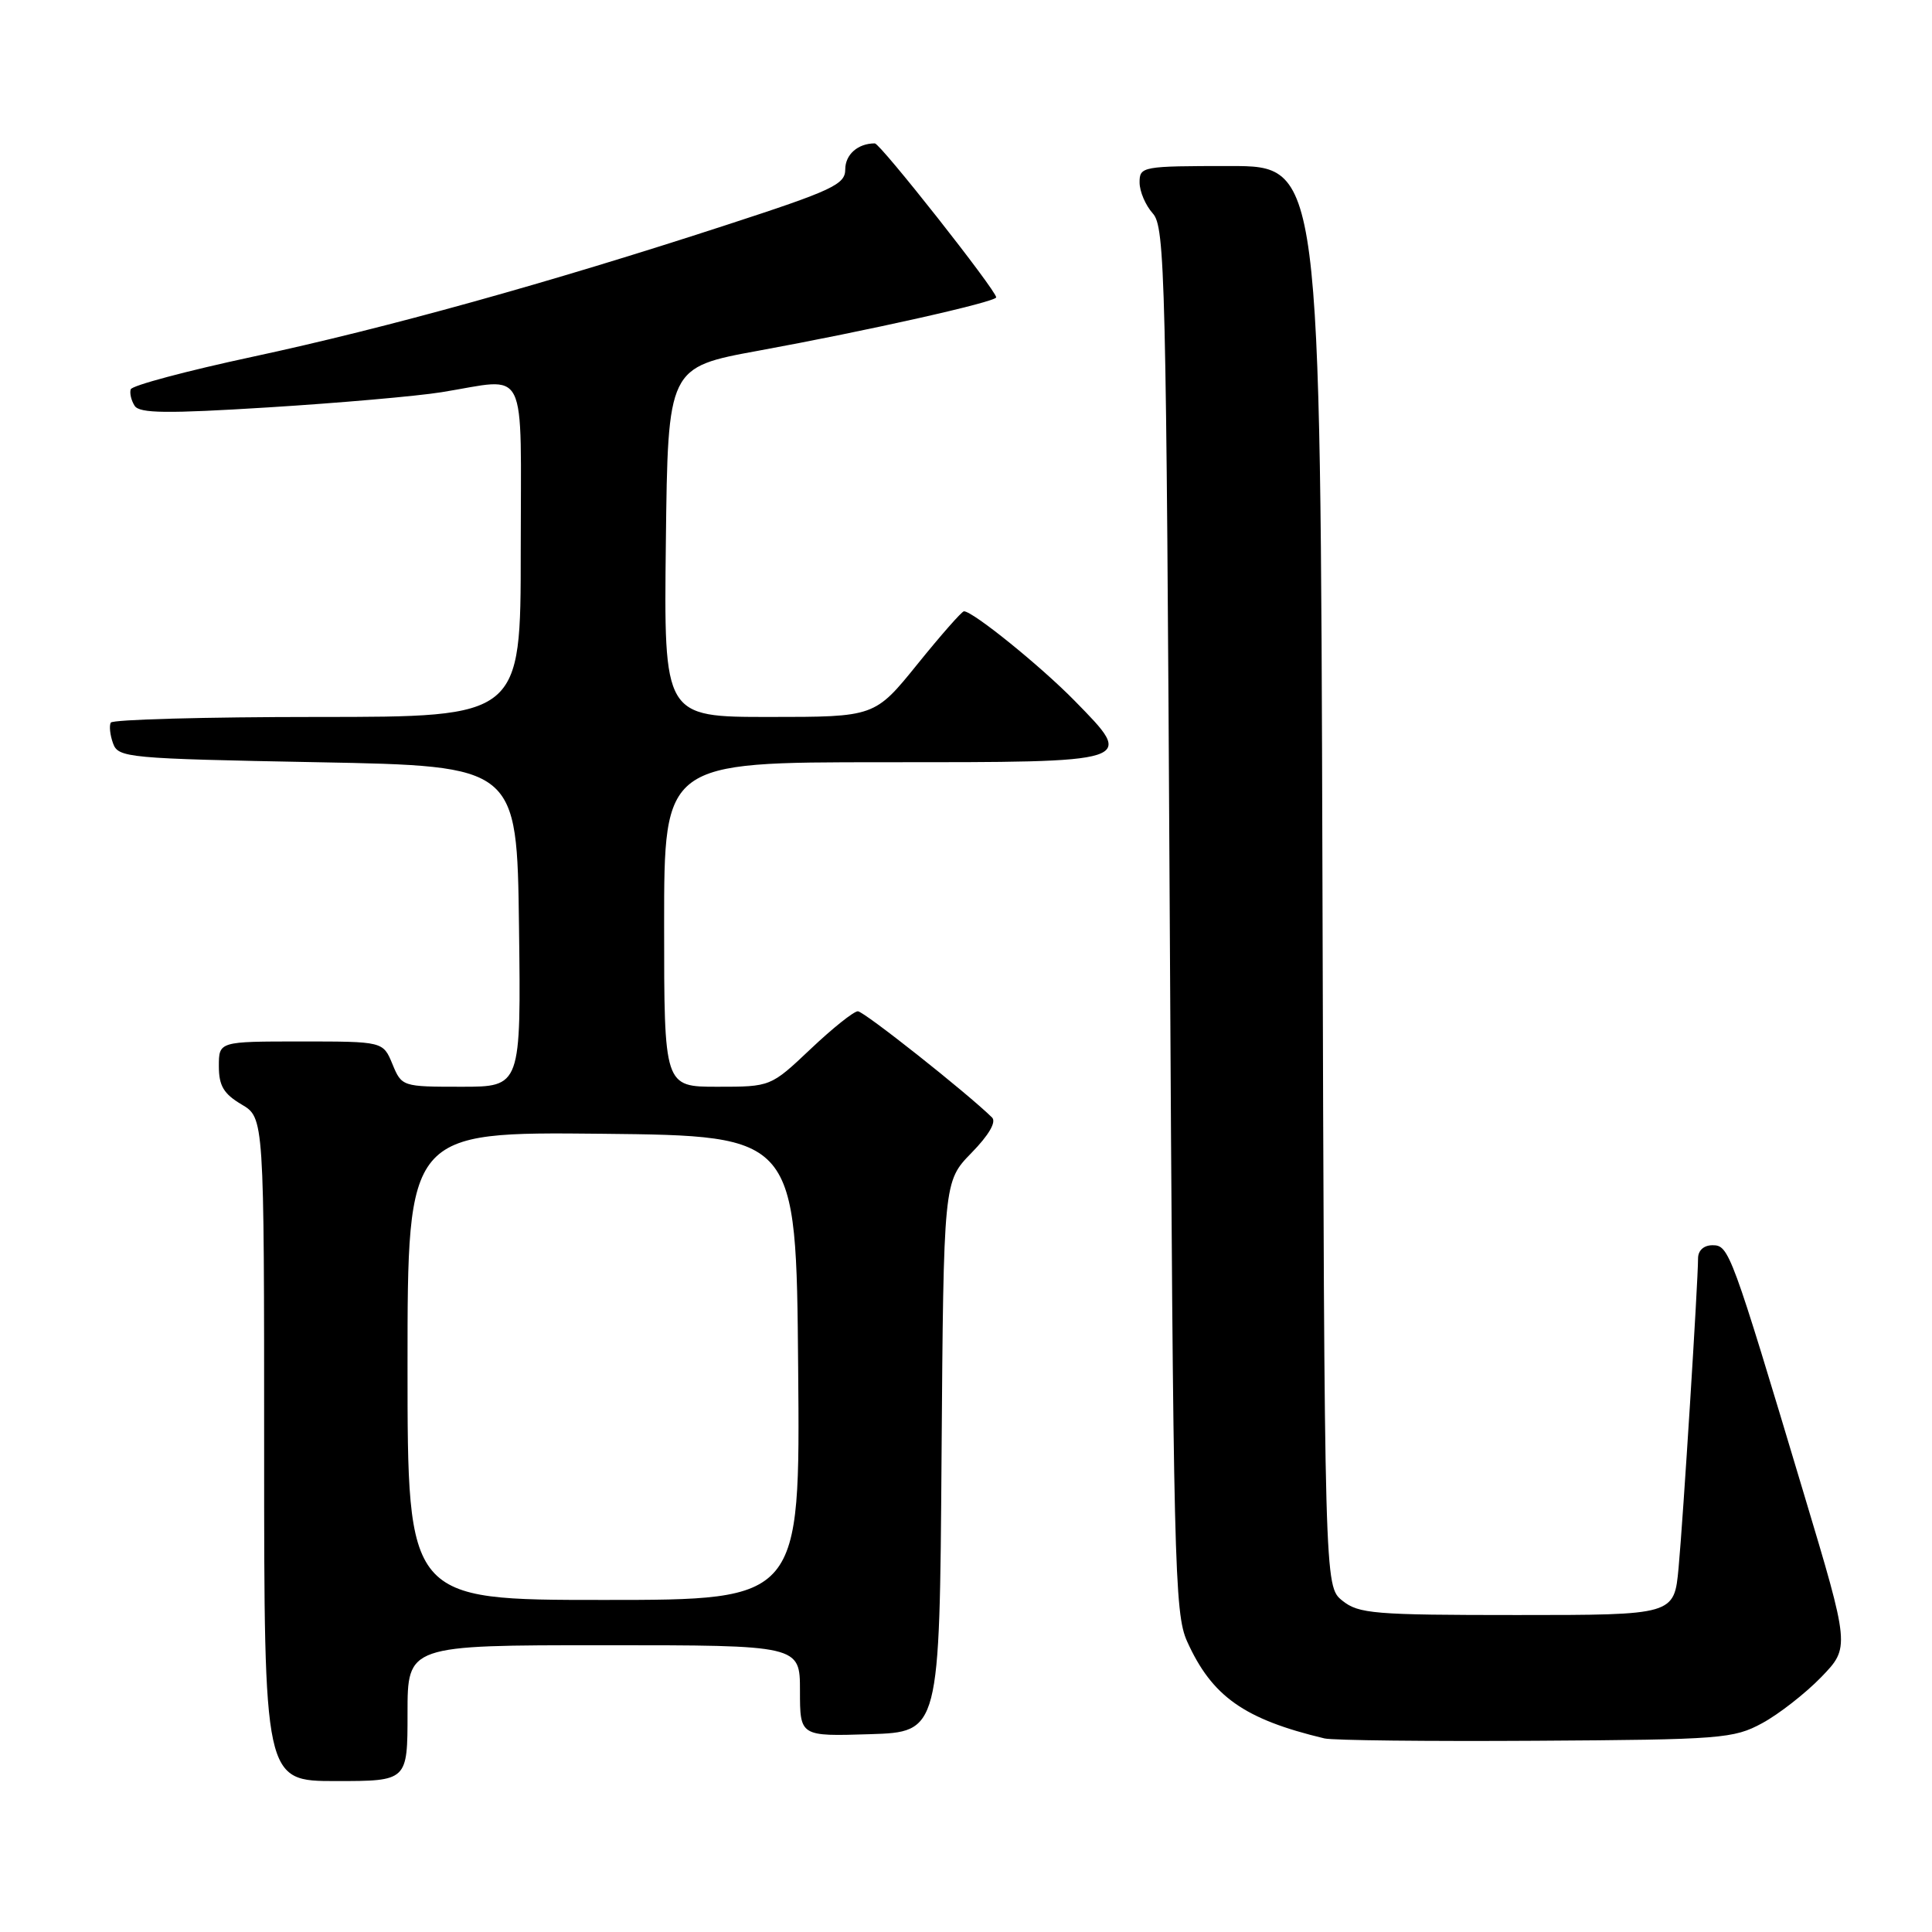<?xml version="1.0" encoding="UTF-8" standalone="no"?>
<!DOCTYPE svg PUBLIC "-//W3C//DTD SVG 1.1//EN" "http://www.w3.org/Graphics/SVG/1.1/DTD/svg11.dtd" >
<svg xmlns="http://www.w3.org/2000/svg" xmlns:xlink="http://www.w3.org/1999/xlink" version="1.1" viewBox="0 0 256 256">
 <g >
 <path fill="currentColor"
d=" M 54.00 227.00 C 54.00 218.00 54.00 218.00 80.00 218.00 C 106.00 218.00 106.00 218.00 106.00 224.04 C 106.00 230.08 106.00 230.08 115.25 229.79 C 124.50 229.50 124.50 229.50 124.76 193.03 C 125.03 156.56 125.03 156.56 128.71 152.78 C 131.03 150.41 132.05 148.66 131.45 148.07 C 128.03 144.73 114.47 134.00 113.67 134.00 C 113.13 134.00 110.31 136.25 107.41 139.00 C 102.12 144.00 102.12 144.00 95.06 144.00 C 88.00 144.00 88.00 144.00 88.00 122.50 C 88.00 101.00 88.00 101.00 117.03 101.00 C 150.74 101.00 150.45 101.09 142.39 92.85 C 137.89 88.26 128.92 81.00 127.73 81.00 C 127.45 81.00 124.68 84.15 121.57 88.00 C 115.91 95.00 115.91 95.00 101.94 95.00 C 87.96 95.00 87.96 95.00 88.23 71.83 C 88.50 48.67 88.50 48.67 100.50 46.47 C 114.99 43.82 132.00 40.00 132.00 39.40 C 132.00 38.48 116.64 19.00 115.92 19.00 C 113.68 19.00 112.00 20.47 112.00 22.45 C 112.00 24.44 110.35 25.22 96.25 29.81 C 72.71 37.49 51.15 43.48 33.44 47.28 C 24.73 49.15 17.48 51.08 17.32 51.59 C 17.16 52.09 17.39 53.07 17.84 53.77 C 18.48 54.78 22.08 54.82 35.57 53.98 C 44.88 53.40 55.20 52.50 58.50 51.97 C 70.15 50.11 69.00 47.81 69.00 73.00 C 69.00 95.00 69.00 95.00 42.06 95.00 C 27.24 95.00 14.92 95.34 14.68 95.75 C 14.45 96.16 14.58 97.40 14.98 98.50 C 15.67 100.41 16.84 100.52 42.10 101.00 C 68.50 101.50 68.50 101.50 68.77 122.75 C 69.04 144.00 69.04 144.00 61.14 144.00 C 53.31 144.00 53.23 143.98 52.00 141.00 C 50.76 138.00 50.76 138.00 39.88 138.00 C 29.00 138.00 29.00 138.00 29.00 141.28 C 29.00 143.87 29.64 144.94 32.00 146.34 C 35.00 148.11 35.00 148.11 35.00 192.06 C 35.00 236.00 35.00 236.00 44.50 236.00 C 54.00 236.00 54.00 236.00 54.00 227.00 Z  M 233.50 228.33 C 235.70 227.14 239.22 224.39 241.32 222.23 C 245.13 218.28 245.13 218.28 239.01 197.89 C 229.38 165.76 229.10 165.00 226.92 165.00 C 225.76 165.00 225.00 165.69 225.00 166.75 C 225.00 169.87 223.02 201.31 222.42 207.75 C 221.84 214.00 221.84 214.00 201.03 214.00 C 182.03 214.00 180.02 213.83 177.86 212.09 C 175.50 210.18 175.50 210.18 175.23 116.09 C 174.96 22.00 174.96 22.00 162.98 22.00 C 151.35 22.00 151.00 22.06 151.00 24.17 C 151.00 25.37 151.79 27.21 152.75 28.28 C 154.38 30.08 154.53 36.39 155.00 121.85 C 155.47 207.39 155.62 213.77 157.30 217.50 C 160.59 224.79 164.86 227.81 175.50 230.35 C 176.60 230.61 189.20 230.75 203.50 230.66 C 228.10 230.51 229.72 230.38 233.50 228.33 Z  M 54.00 180.98 C 54.00 149.97 54.00 149.97 79.75 150.23 C 105.50 150.50 105.50 150.50 105.76 181.25 C 106.03 212.00 106.03 212.00 80.01 212.00 C 54.00 212.00 54.00 212.00 54.00 180.98 Z "/>
</g>
</svg>